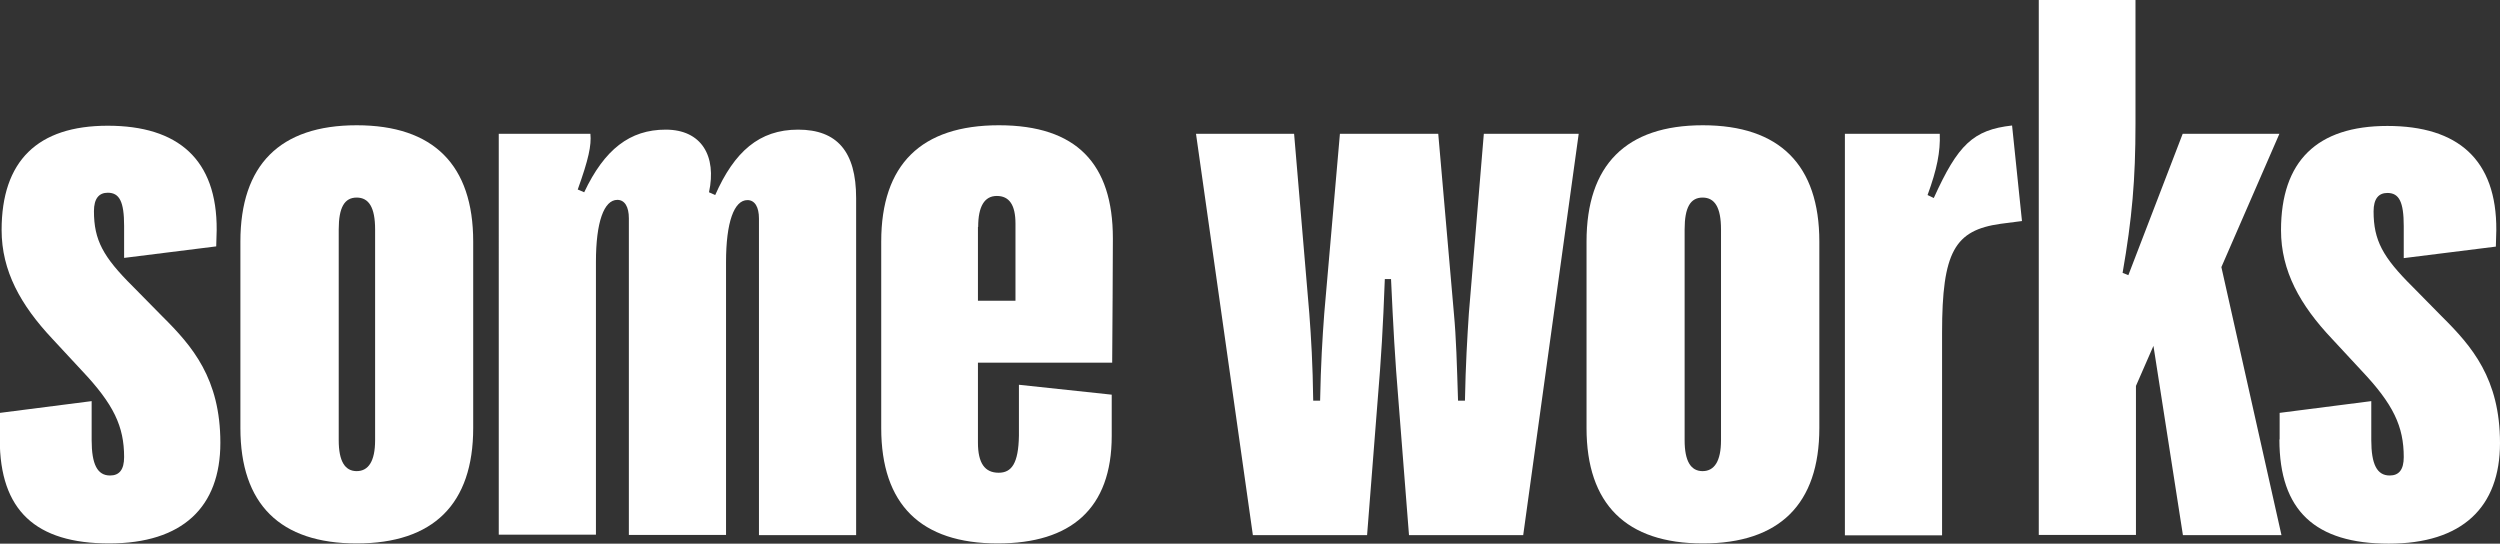 <?xml version="1.0" encoding="UTF-8"?>
<svg id="Layer_2" xmlns="http://www.w3.org/2000/svg" viewBox="0 0 108.57 23.61">
  <rect x="0" y="0" width="108.57" height="23.61" fill="#333333" stroke="none"/>
  <defs>
    <style>
      .cls-1 {
        fill: #fff;
      }
    </style>
  </defs>
  <g id="Layer_2-2" data-name="Layer_2">
    <g>
      <path class="cls-1" d="M0,19.08v-1.15l3.98-.51v1.69c0,1.06.25,1.54.8,1.54.4,0,.61-.25.61-.8,0-1.33-.45-2.29-1.83-3.75l-1.29-1.39C.9,13.25.07,11.77.07,9.99.07,6.99,1.63,5.46,4.68,5.46s4.75,1.46,4.73,4.53l-.02.71-4,.5v-1.39c0-1.05-.2-1.44-.71-1.44-.38,0-.6.25-.6.8,0,1.26.4,1.99,1.69,3.27l1.29,1.31c1.29,1.28,2.51,2.69,2.51,5.48s-1.64,4.37-4.83,4.37-4.75-1.43-4.75-4.52Z"/>
      <path class="cls-1" d="M10.44,18.59v-8.1c0-3.32,1.71-5.05,5.05-5.05s5.06,1.73,5.06,5.05v8.1c0,3.3-1.73,5.01-5.06,5.01s-5.05-1.71-5.05-5.01ZM16.29,19.12v-9.16c0-.95-.27-1.38-.8-1.38s-.78.43-.78,1.38v9.16c0,.91.27,1.34.78,1.34s.8-.43.8-1.34Z"/>
      <path class="cls-1" d="M21.67,5.81h3.97c.05.5-.08,1.11-.55,2.42l.28.12c.88-1.86,1.98-2.72,3.54-2.72s2.22,1.15,1.88,2.72l.27.12c.83-1.88,1.91-2.84,3.6-2.84s2.52.95,2.52,2.97v14.64h-4.22v-13.75c0-.5-.18-.8-.5-.8-.58,0-.93.96-.93,2.69v11.85h-4.22v-13.75c0-.5-.18-.8-.5-.8-.58,0-.93.96-.93,2.69v11.85h-4.22V5.81Z"/>
      <path class="cls-1" d="M42.47,15.75v3.47c0,.9.3,1.31.9,1.31.56,0,.86-.4.88-1.61v-2.21l4.03.43v1.79c0,3.17-1.78,4.67-4.95,4.67-3.34,0-5.06-1.69-5.06-5.01v-8.1c0-3.34,1.73-5.05,5.11-5.05s4.95,1.68,4.95,4.91c0,1.18-.02,3.9-.03,5.4h-5.83ZM42.47,9.86v3.2h1.63v-3.35c0-.81-.27-1.2-.81-1.2s-.81.46-.81,1.34Z"/>
      <path class="cls-1" d="M51.93,5.81h4.27l.66,7.8c.08,1.06.15,2.21.17,3.79h.3c.03-1.58.1-2.72.18-3.79l.68-7.8h4.27l.68,7.8c.1,1.06.13,2.21.18,3.79h.3c.03-1.58.1-2.72.17-3.79l.65-7.8h4.12l-2.41,17.43h-4.96l-.45-5.74c-.17-2.06-.23-3.25-.33-5.38h-.27c-.08,2.12-.15,3.34-.32,5.38l-.45,5.74h-4.96l-2.47-17.43Z"/>
      <path class="cls-1" d="M68.9,18.59v-8.1c0-3.32,1.71-5.05,5.05-5.05s5.06,1.73,5.06,5.05v8.1c0,3.3-1.73,5.01-5.06,5.01s-5.05-1.71-5.05-5.01ZM74.74,19.12v-9.16c0-.95-.27-1.38-.8-1.38s-.78.43-.78,1.38v9.16c0,.91.27,1.34.78,1.34s.8-.43.8-1.34Z"/>
      <path class="cls-1" d="M80.12,5.81h4.12c.03.78-.12,1.54-.53,2.66l.27.13c1.05-2.32,1.71-2.96,3.4-3.15l.43,4.15-.93.12c-1.99.28-2.54,1.21-2.54,4.73v8.8h-4.22V5.81Z"/>
      <path class="cls-1" d="M88.52,0h4.22v5.38c0,2.42-.15,4.12-.56,6.47l.25.1,2.36-6.14h4.2l-2.52,5.79,2.61,11.64h-4.28l-1.28-8.22-.76,1.74v6.47h-4.22V0Z"/>
      <path class="cls-1" d="M99,19.08v-1.15l3.98-.51v1.69c0,1.06.25,1.54.8,1.54.4,0,.61-.25.61-.8,0-1.33-.45-2.29-1.83-3.75l-1.29-1.39c-1.38-1.46-2.21-2.94-2.21-4.71,0-3,1.56-4.53,4.62-4.53s4.75,1.46,4.73,4.53l-.02.71-4,.5v-1.39c0-1.05-.2-1.44-.71-1.44-.38,0-.6.25-.6.8,0,1.26.4,1.99,1.69,3.27l1.29,1.31c1.29,1.28,2.51,2.69,2.51,5.48s-1.64,4.37-4.83,4.37-4.75-1.43-4.75-4.52Z"/>
    </g>
  </g>
</svg>